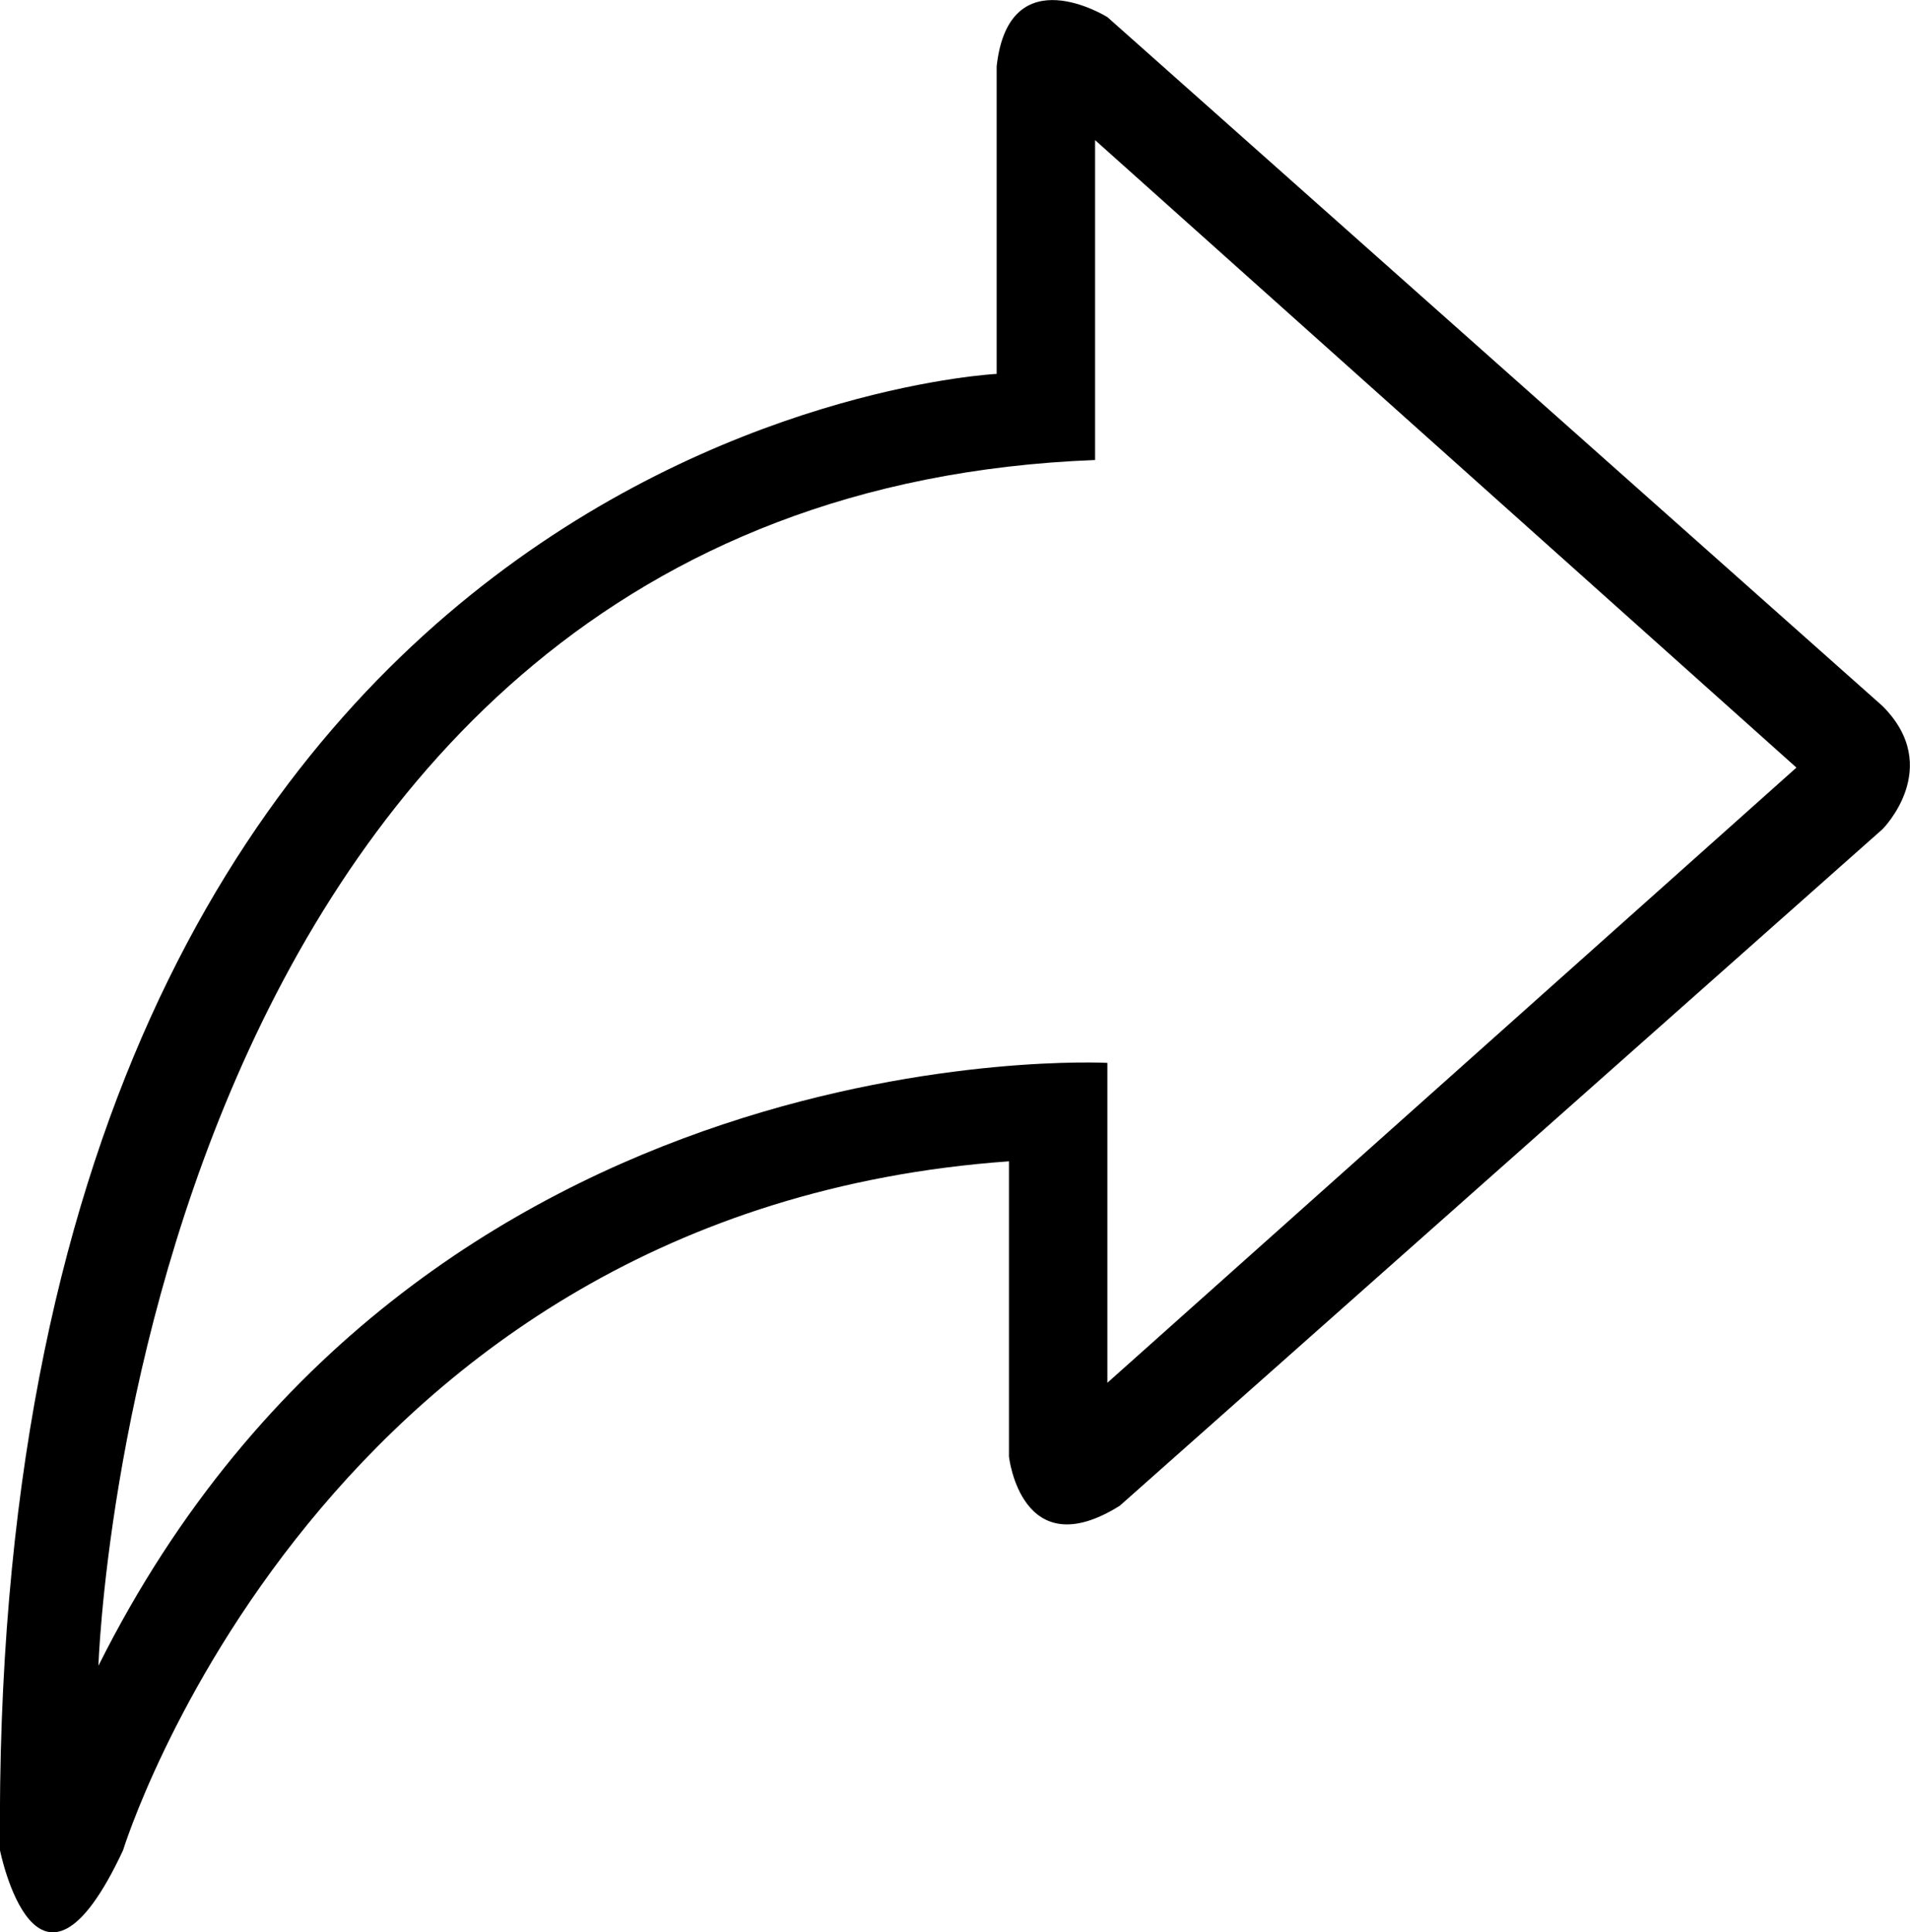 <svg xmlns="http://www.w3.org/2000/svg" viewBox="0 0 155.23 157.05"><title>Asset 1</title><g id="Layer_2" data-name="Layer 2"><g id="Layer_1-2" data-name="Layer 1"><path d="M153,57.39l-63-56s-8-5-9,4v25s-82,4-81,120c0,0,3,15,10,0,0,0,16-52,72-56v24s1,9,9,4l62-55S158,62.39,153,57.39Zm-63,55v-26s-56-3-82,49c0,0,3-95,81-98v-26l57,51Z"/></g></g></svg>